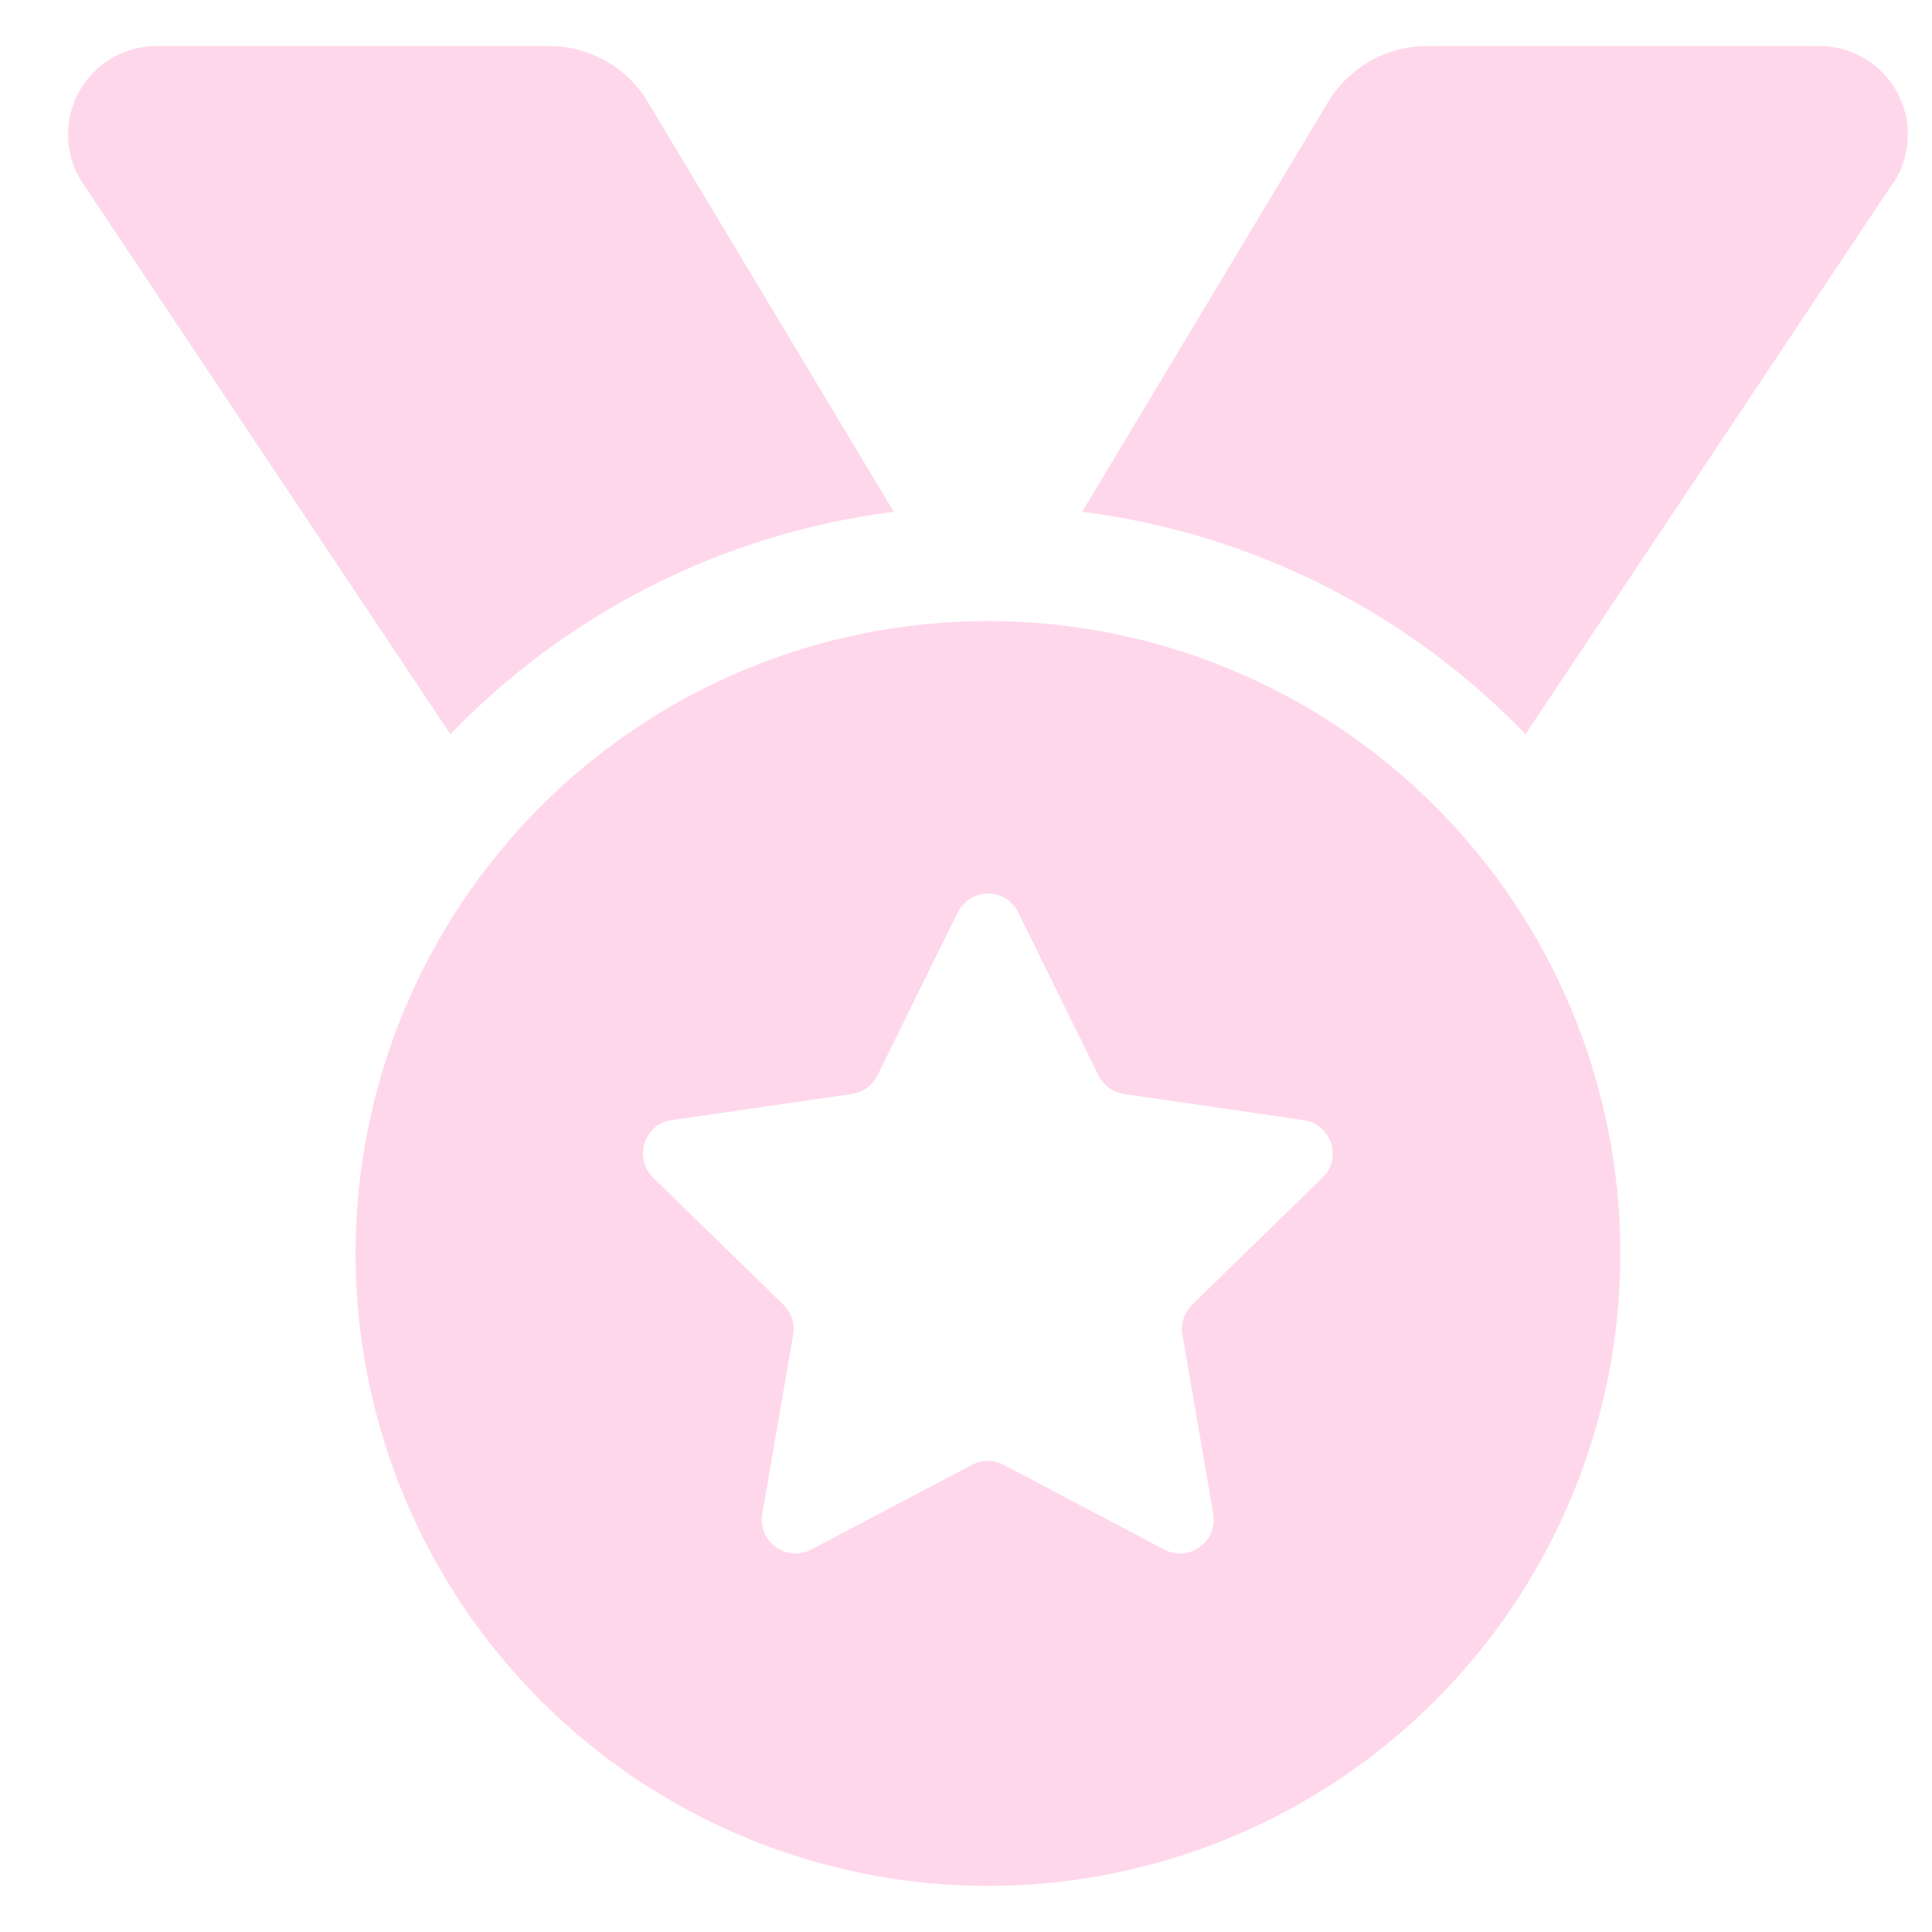 <svg width="22" height="22" viewBox="0 0 22 22" fill="none" xmlns="http://www.w3.org/2000/svg">
<path d="M0.943 2.088C0.833 1.925 0.775 1.728 0.775 1.532C0.775 0.975 1.225 0.525 1.782 0.525H6.254C6.712 0.525 7.142 0.767 7.375 1.159L10.178 5.828C8.206 6.078 6.442 6.998 5.129 8.361L0.943 2.088ZM21.553 2.088L17.371 8.361C16.058 6.998 14.294 6.078 12.322 5.828L15.125 1.159C15.362 0.767 15.788 0.525 16.246 0.525H20.718C21.275 0.525 21.725 0.975 21.725 1.532C21.725 1.728 21.668 1.925 21.557 2.088H21.553ZM4.049 14.273C4.049 12.363 4.807 10.532 6.158 9.181C7.508 7.831 9.34 7.072 11.25 7.072C13.16 7.072 14.992 7.831 16.342 9.181C17.693 10.532 18.451 12.363 18.451 14.273C18.451 16.183 17.693 18.015 16.342 19.366C14.992 20.716 13.16 21.475 11.25 21.475C9.34 21.475 7.508 20.716 6.158 19.366C4.807 18.015 4.049 16.183 4.049 14.273ZM11.594 10.39C11.455 10.104 11.05 10.104 10.906 10.39L9.99 12.248C9.932 12.363 9.826 12.44 9.703 12.457L7.649 12.755C7.334 12.8 7.212 13.185 7.437 13.41L8.922 14.858C9.012 14.948 9.053 15.071 9.032 15.198L8.68 17.24C8.627 17.551 8.955 17.792 9.237 17.645L11.07 16.679C11.181 16.622 11.316 16.622 11.426 16.679L13.259 17.645C13.541 17.792 13.869 17.555 13.816 17.24L13.464 15.198C13.443 15.075 13.484 14.948 13.574 14.858L15.059 13.41C15.289 13.189 15.162 12.805 14.847 12.755L12.797 12.457C12.674 12.44 12.563 12.358 12.51 12.248L11.594 10.39Z" fill="#FFD7EB"/>
</svg>
